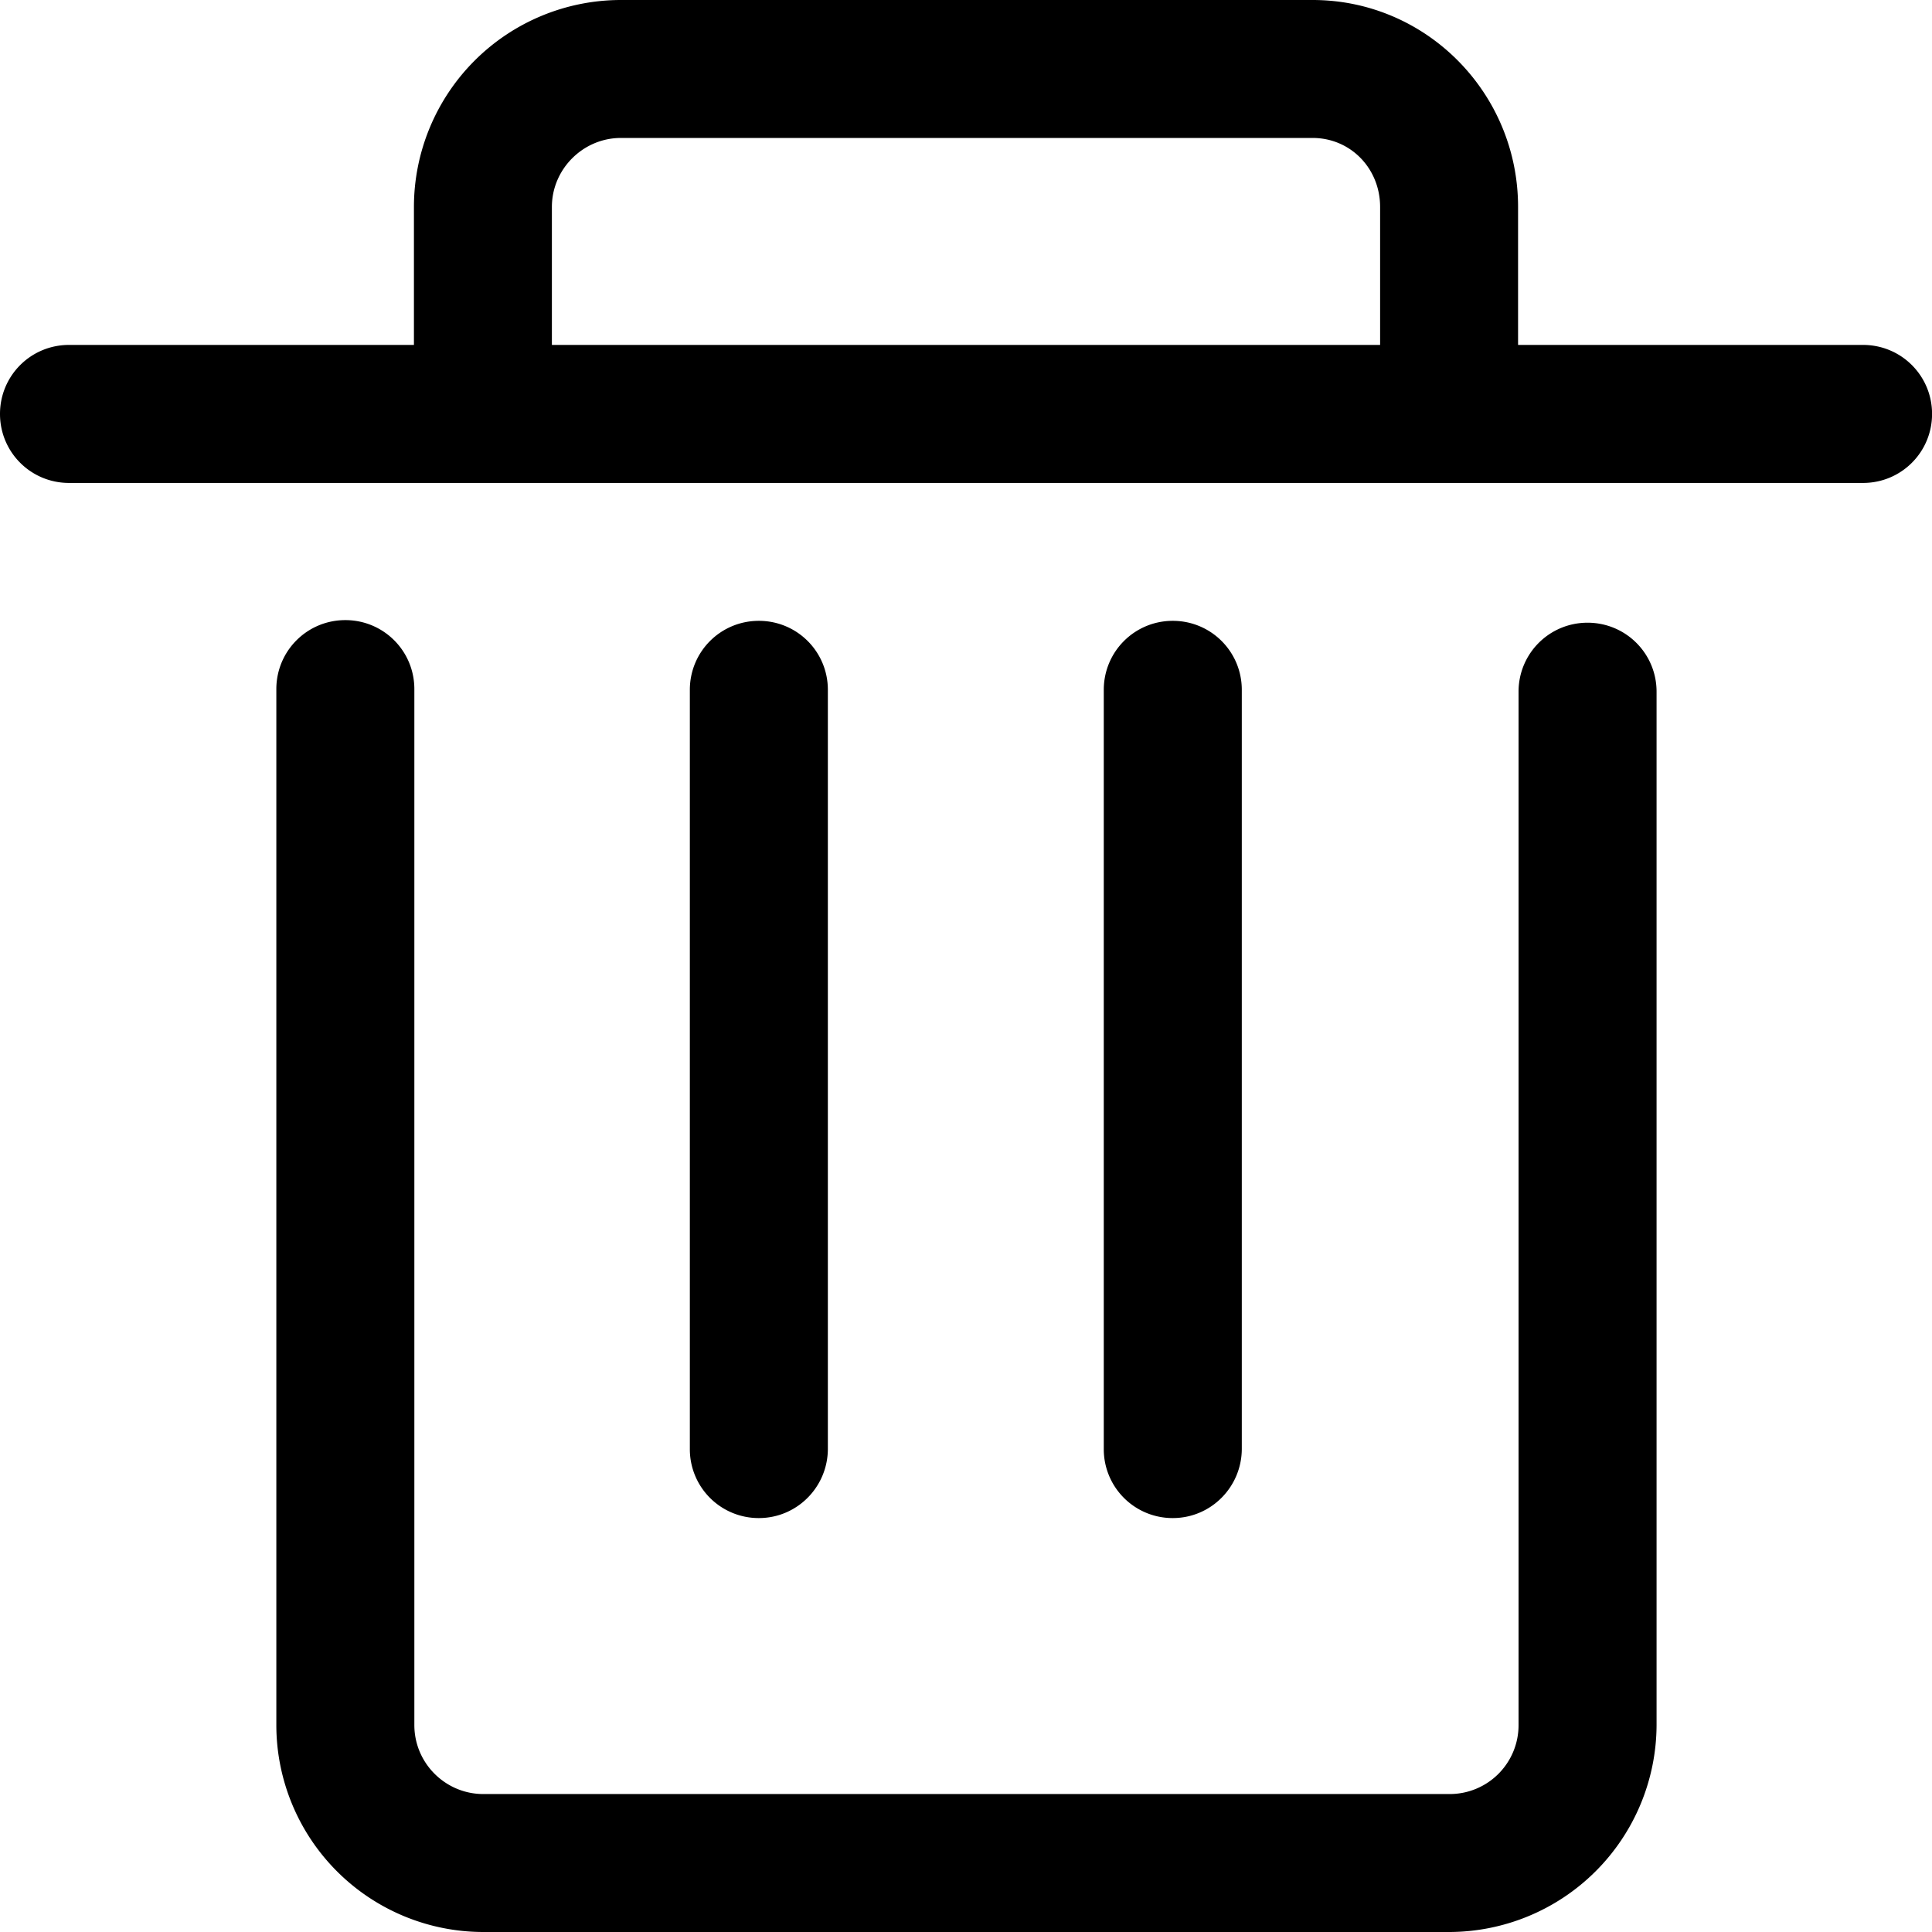 <svg xmlns="http://www.w3.org/2000/svg" viewBox="0 0 32 32"><path fill="currentColor" d="M19.425 25.144a1.14 1.14 0 0 1-1.143-1.143V11.426c0-.633.51-1.143 1.143-1.143s1.143.51 1.143 1.143v12.569c0 .633-.51 1.149-1.143 1.149m-6.856 0a1.14 1.14 0 0 1-1.143-1.143V11.426c0-.633.51-1.143 1.143-1.143s1.143.51 1.143 1.143v12.569c0 .633-.51 1.149-1.143 1.149M30.857 5.713h-5.713V3.428C25.144 1.536 23.621 0 21.741 0H10.284a3.43 3.43 0 0 0-3.428 3.428v2.285H1.143C.51 5.713 0 6.223 0 6.856s.51 1.143 1.143 1.143h29.715c.633 0 1.143-.51 1.143-1.143s-.51-1.143-1.143-1.143zM9.141 3.428c0-.627.516-1.143 1.143-1.143h11.457c.627 0 1.118.504 1.118 1.143v2.285H9.141zM24.002 32H8.005a3.43 3.43 0 0 1-3.428-3.428V11.414c0-.633.51-1.143 1.143-1.143s1.143.51 1.143 1.143v17.158c0 .633.516 1.143 1.143 1.143h16.003a1.14 1.14 0 0 0 1.143-1.143V11.457c0-.633.51-1.143 1.143-1.143s1.143.51 1.143 1.143v17.115A3.44 3.44 0 0 1 24.004 32z"/></svg>